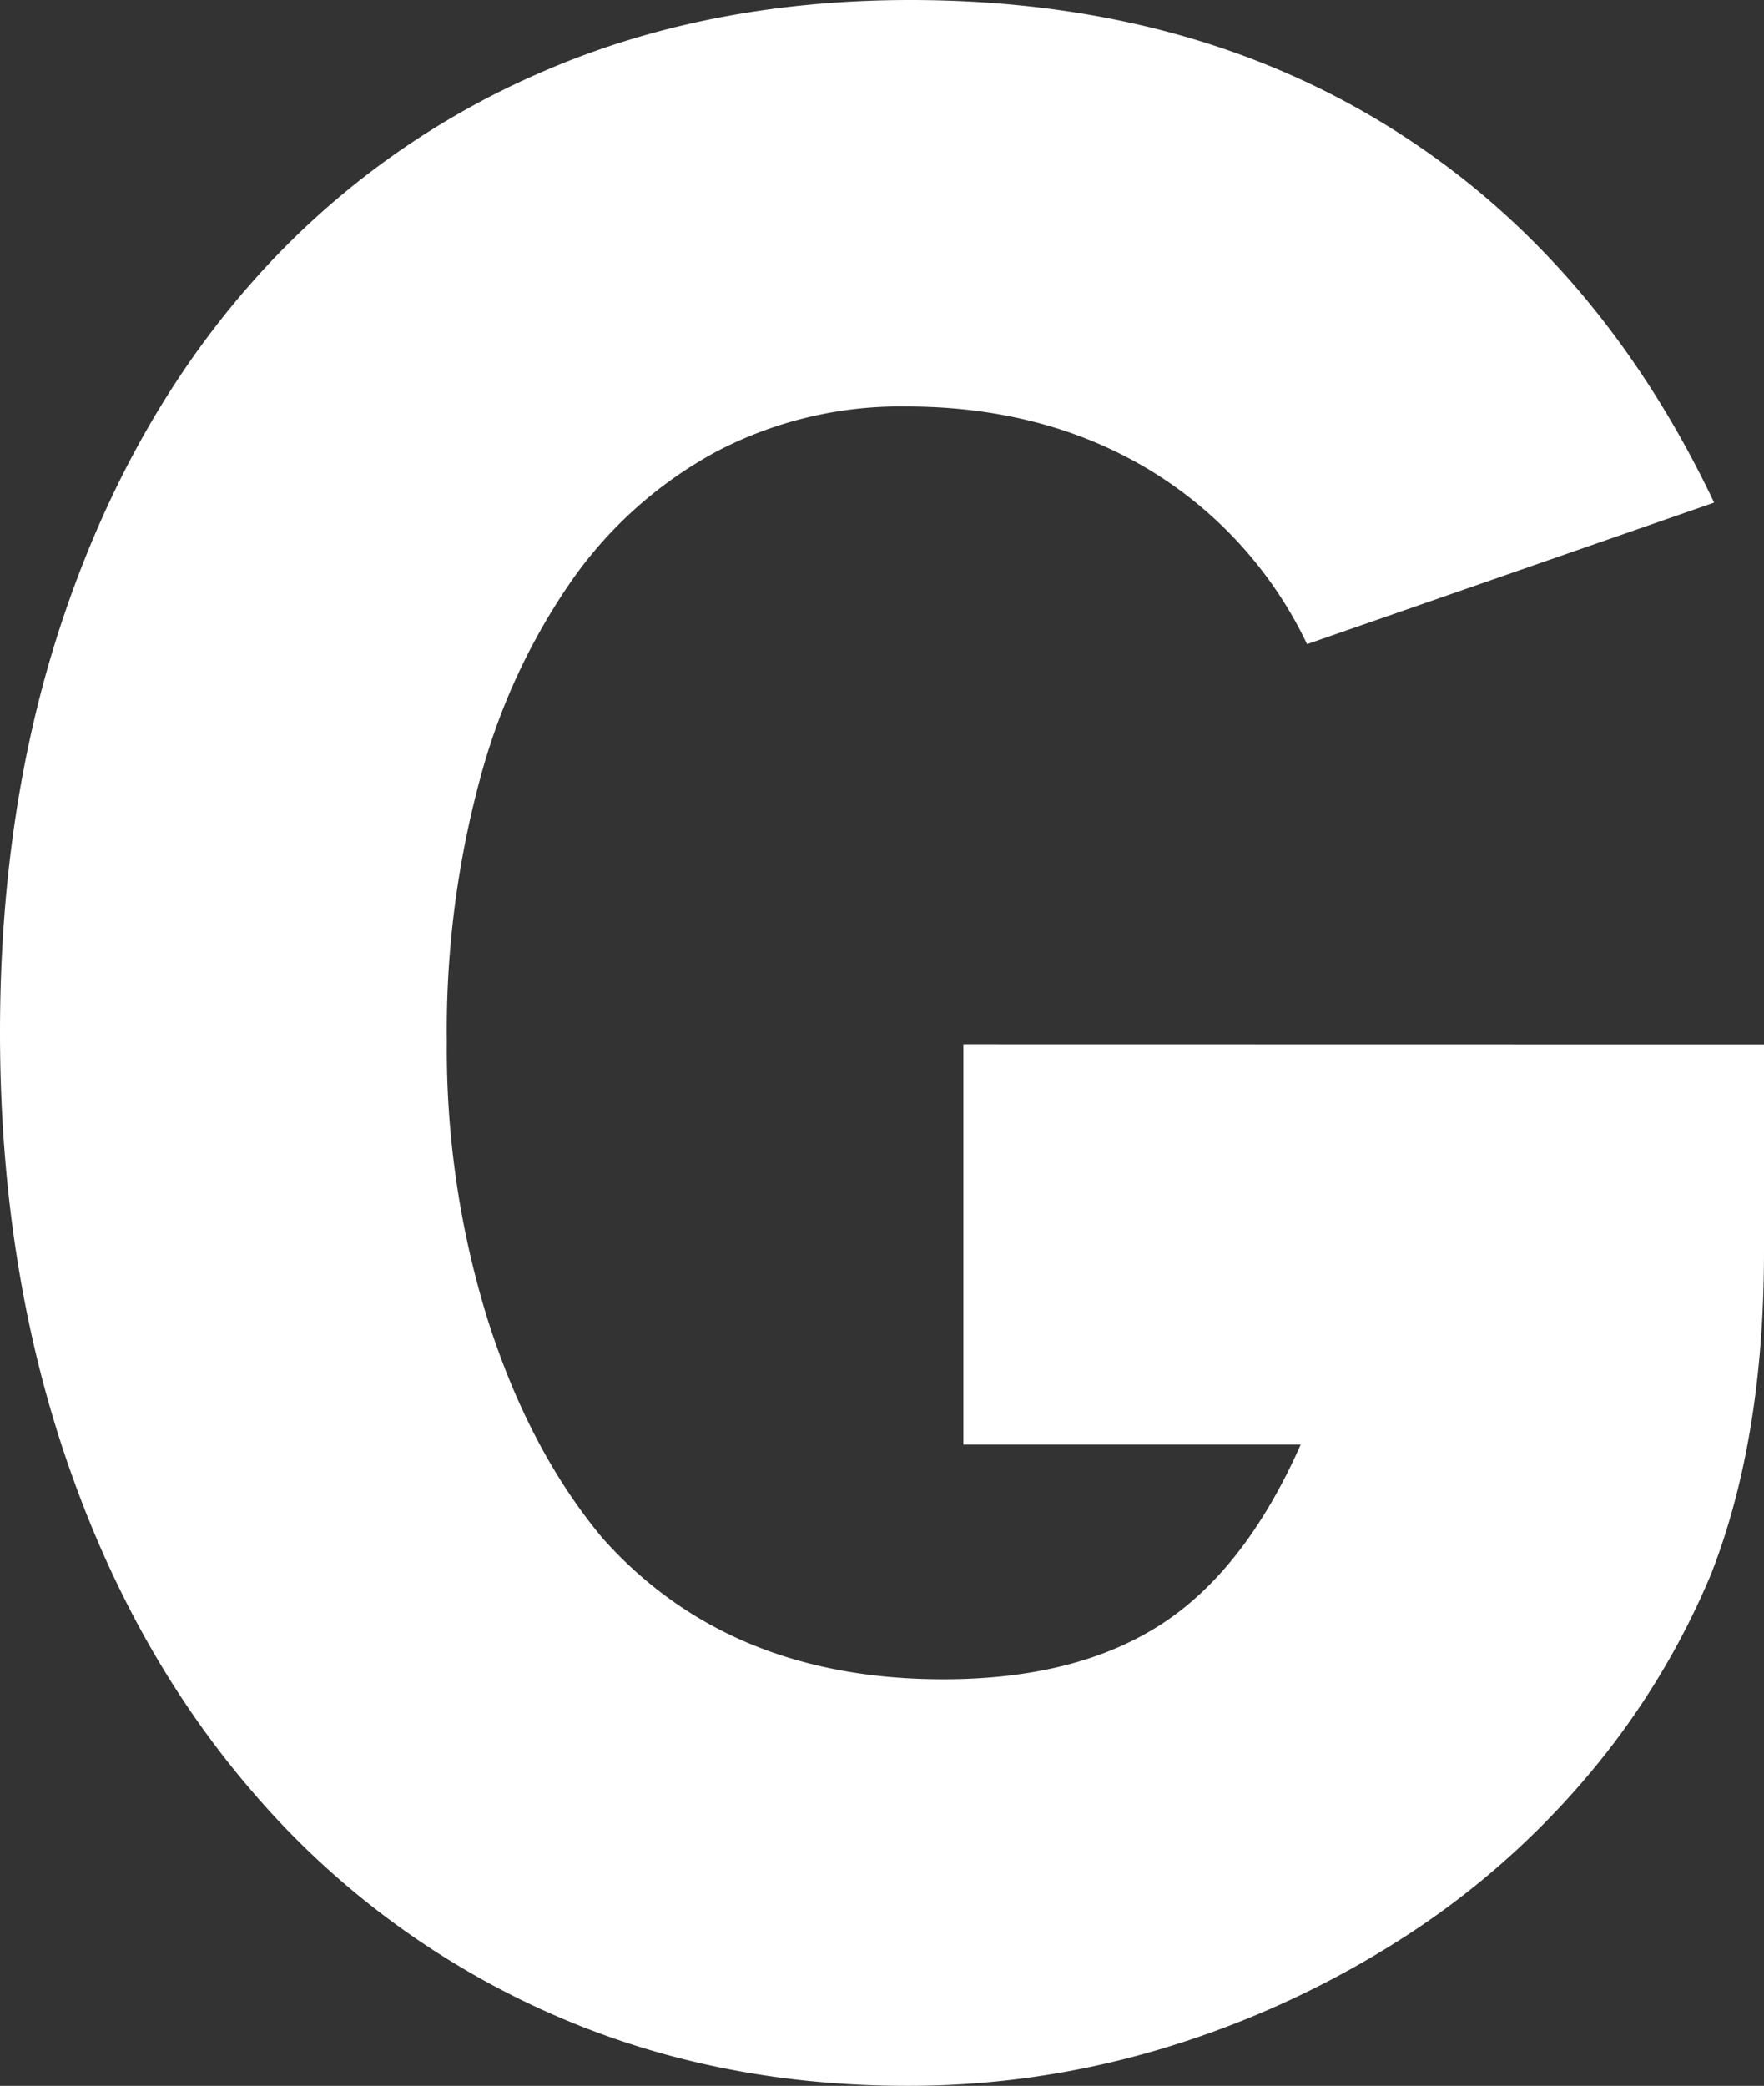 <svg xmlns="http://www.w3.org/2000/svg" viewBox="0 0 240.58 284.44"><rect x="0" y="0" width="240.58" height="284.44" fill="#333333" stroke="none"/><defs><style>.cls-1{fill:#fff;}</style></defs><g id="Layer_2" data-name="Layer 2"><g id="light"><path id="G" class="cls-1" d="M240.58,142.42v28.33q0,25.45-7.22,43.91A105.52,105.52,0,0,1,216,242.78a112.45,112.45,0,0,1-25.73,22.16,129.46,129.46,0,0,1-31.59,14.37,120,120,0,0,1-35,5.13Q96.6,284.44,73.8,274a114.1,114.1,0,0,1-39.27-29.55Q18,225.34,9,198.86T0,140.78q0-31.59,9-57.66T34.3,38.58A111.2,111.2,0,0,1,73.35,10.06Q96.14,0,124.13,0,162,0,190,17.65t43.78,50.89l-55.52,19.3a55.84,55.84,0,0,0-21.89-24q-14.22-8.4-32.73-8.41a54.06,54.06,0,0,0-25.95,6.16A57.39,57.39,0,0,0,78.09,79a86.2,86.2,0,0,0-12.64,27.3A131.41,131.41,0,0,0,60.94,142a124.42,124.42,0,0,0,5.64,38.17q5.64,17.64,15.57,29.55Q99.29,229,128.64,229q18,0,29.56-7.39T177.39,197h-46v-54.6Z"/></g></g></svg>